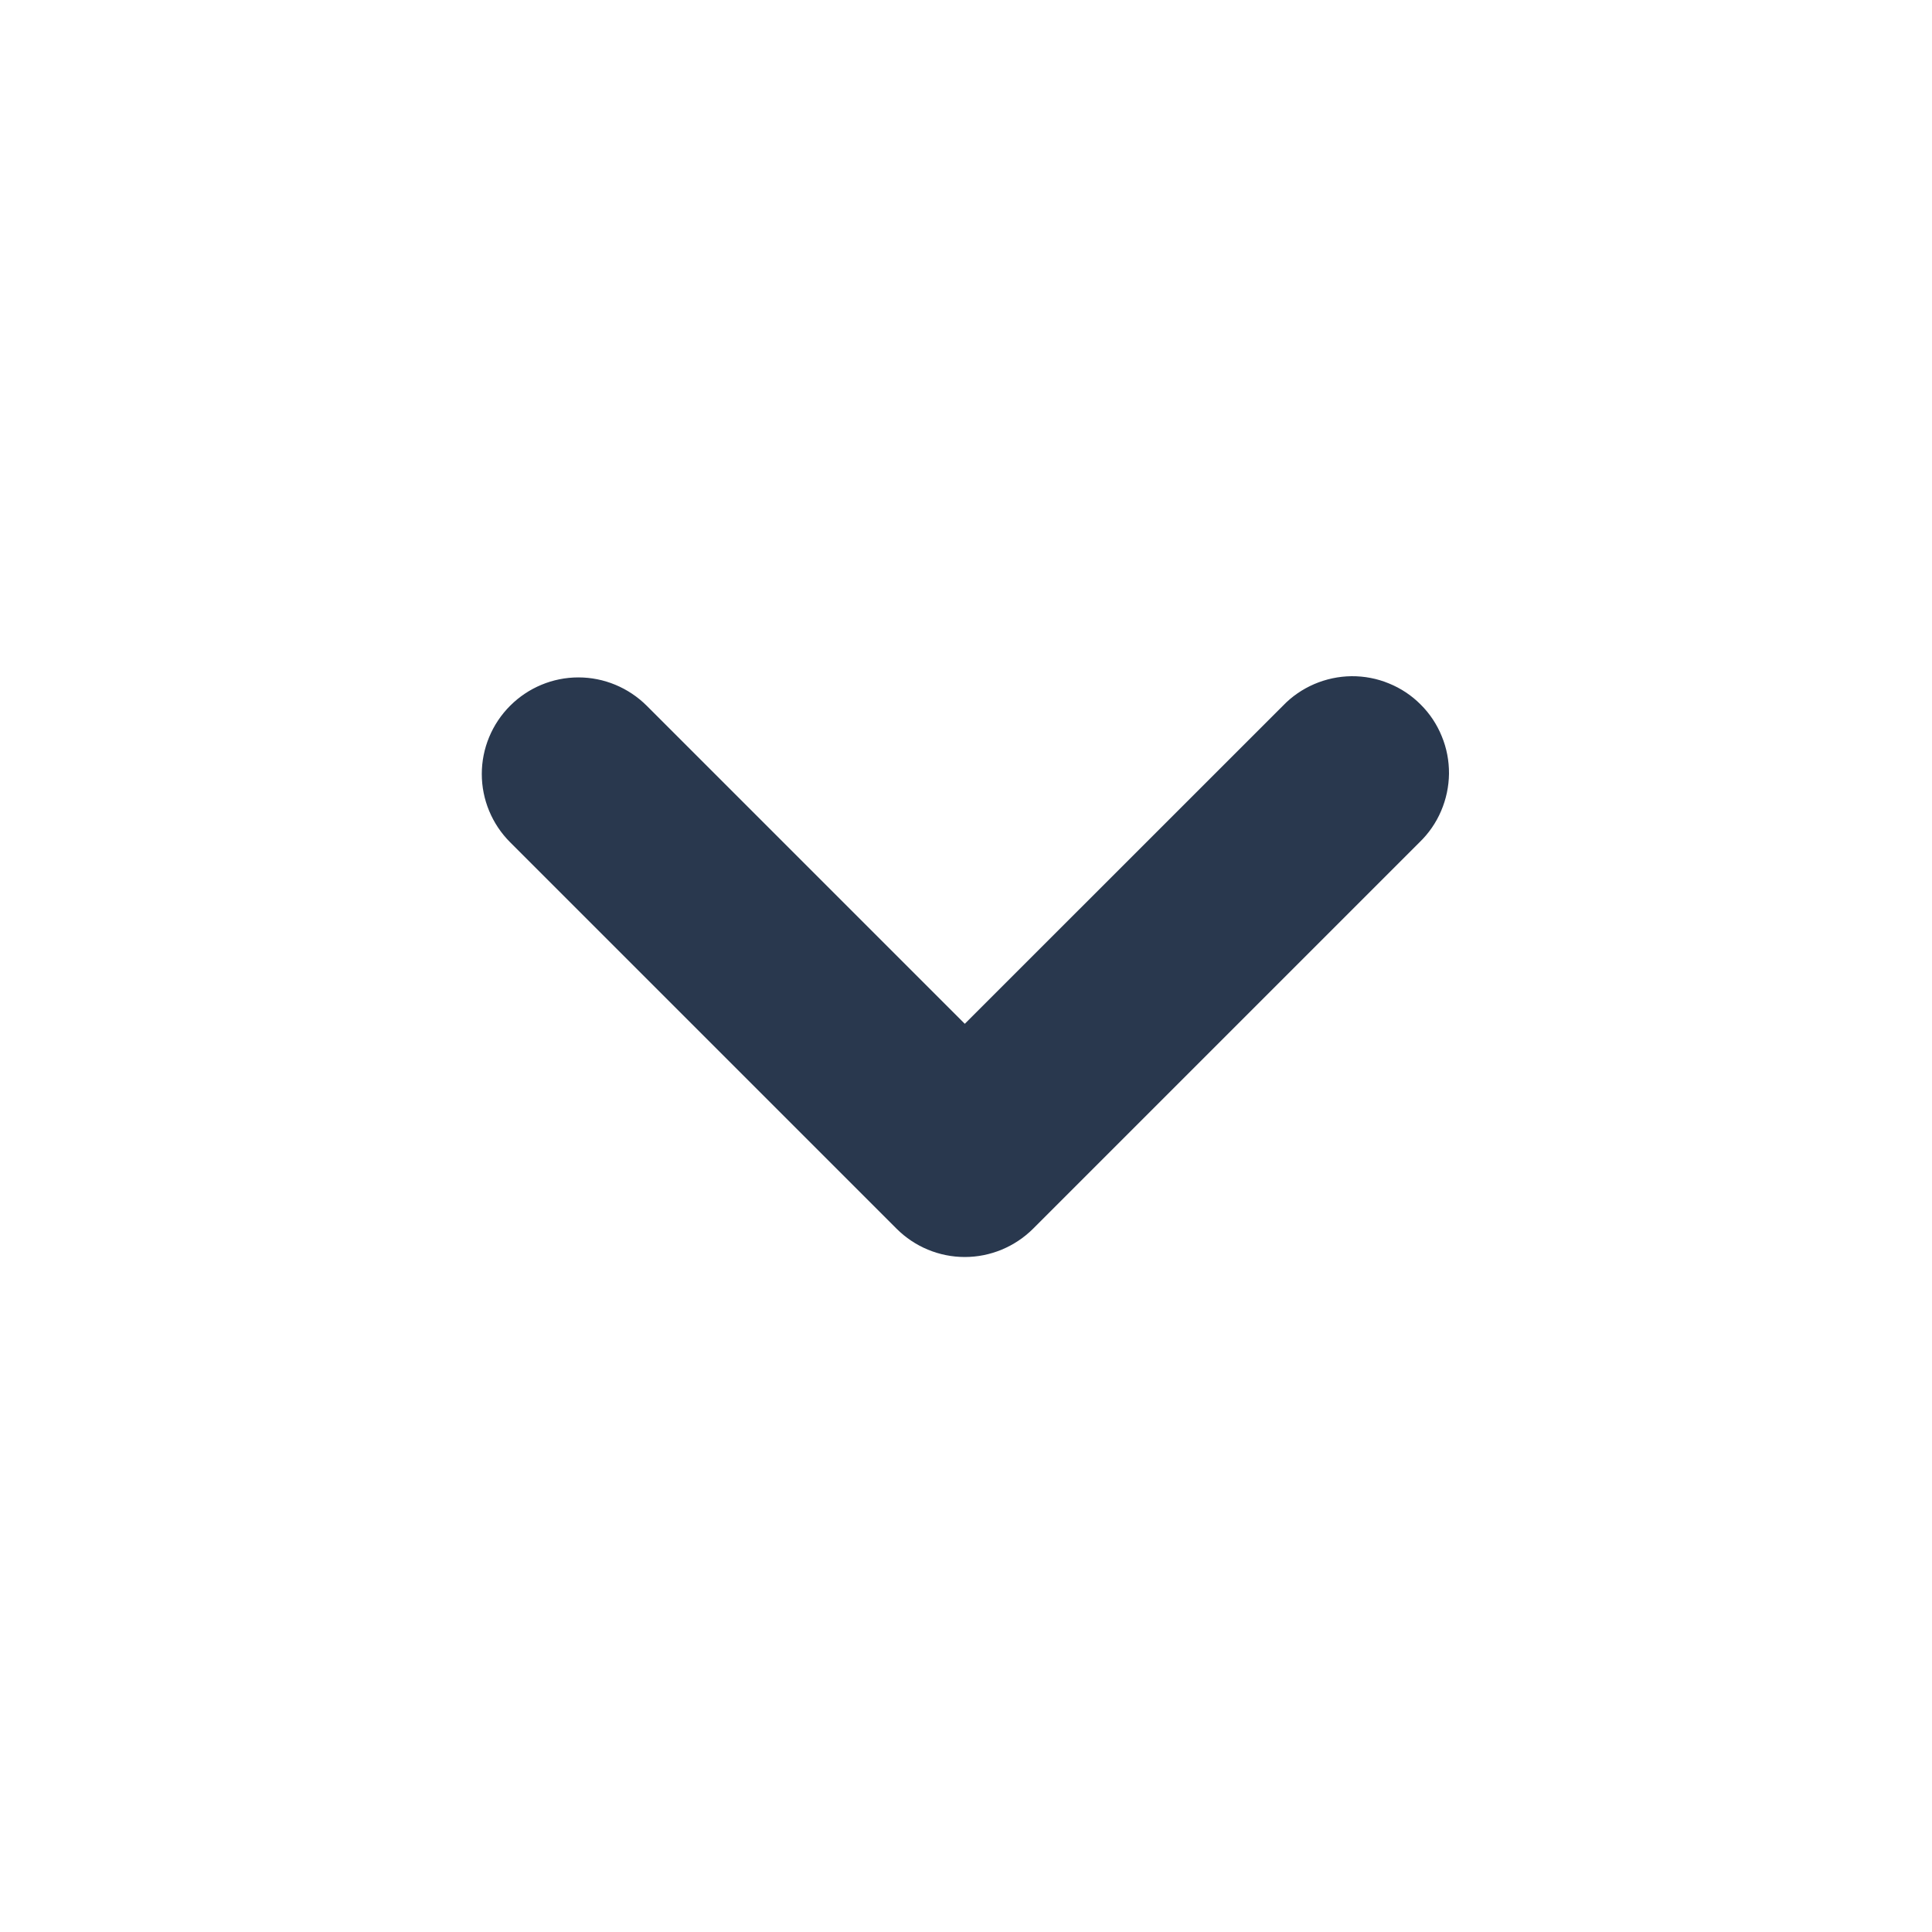 <svg width="24" height="24" viewBox="0 0 24 24" fill="none" xmlns="http://www.w3.org/2000/svg">
<path fill-rule="evenodd" clip-rule="evenodd" d="M6.337 8.767C6.562 8.542 6.867 8.415 7.185 8.415C7.503 8.415 7.808 8.542 8.034 8.767L11.985 12.718L15.937 8.767C16.047 8.652 16.18 8.561 16.326 8.498C16.473 8.435 16.63 8.402 16.789 8.4C16.949 8.399 17.107 8.429 17.254 8.49C17.402 8.55 17.536 8.639 17.648 8.752C17.761 8.864 17.85 8.998 17.91 9.146C17.971 9.293 18.001 9.451 18 9.611C17.998 9.77 17.965 9.927 17.902 10.074C17.84 10.22 17.748 10.353 17.634 10.463L12.834 15.263C12.608 15.488 12.303 15.615 11.985 15.615C11.667 15.615 11.362 15.488 11.137 15.263L6.337 10.463C6.112 10.238 5.985 9.933 5.985 9.615C5.985 9.297 6.112 8.992 6.337 8.767Z" fill="#29384E"/>
</svg>

